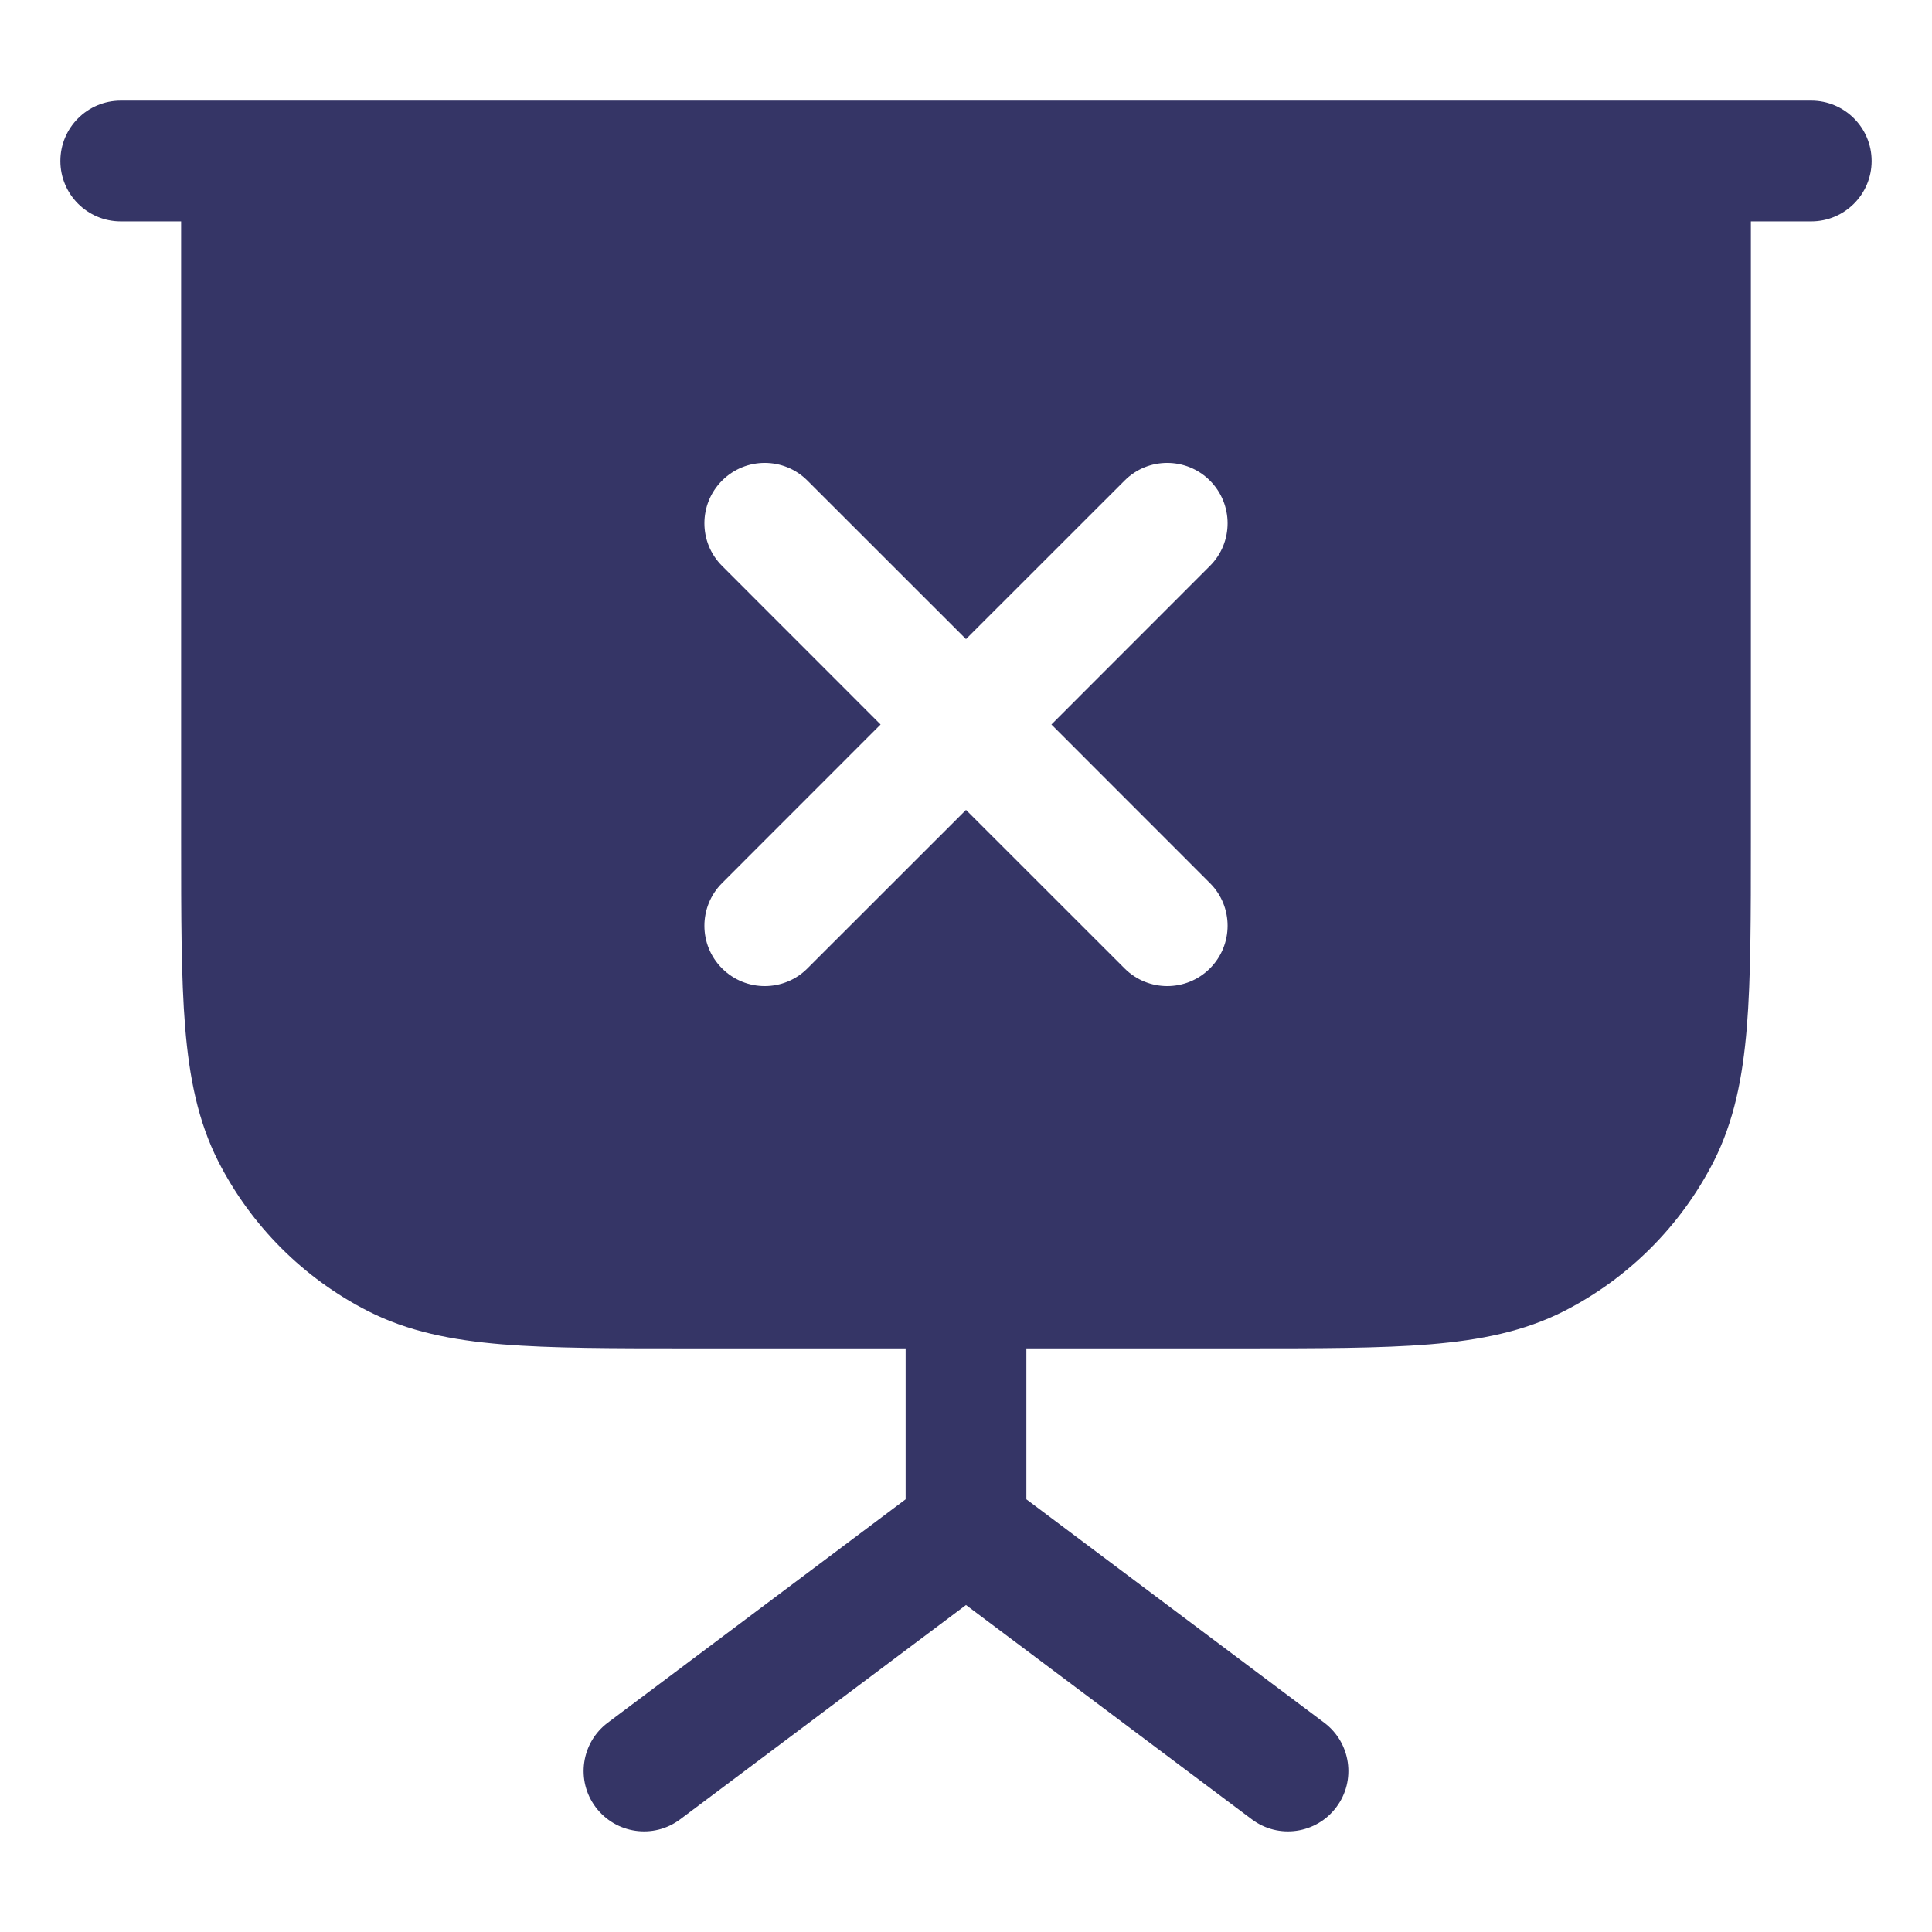 <svg width="24" height="24" viewBox="0 0 24 24" fill="none" xmlns="http://www.w3.org/2000/svg">
<path fill-rule="evenodd" clip-rule="evenodd" d="M1.5 1.25C1.086 1.25 0.75 1.586 0.75 2C0.75 2.414 1.086 2.75 1.5 2.75H2.25L2.25 10.433C2.25 11.385 2.25 12.146 2.3 12.76C2.352 13.39 2.46 13.932 2.713 14.43C3.121 15.229 3.771 15.879 4.571 16.287C5.068 16.54 5.61 16.648 6.24 16.7C6.854 16.75 7.615 16.75 8.567 16.75H11.25V18.625L7.55 21.4C7.219 21.648 7.151 22.119 7.4 22.45C7.649 22.781 8.119 22.849 8.45 22.6L12 19.938L15.55 22.6C15.881 22.849 16.352 22.781 16.6 22.45C16.849 22.119 16.781 21.648 16.45 21.4L12.75 18.625V16.75H15.433C16.385 16.75 17.146 16.75 17.76 16.7C18.39 16.648 18.932 16.54 19.43 16.287C20.229 15.879 20.879 15.229 21.287 14.43C21.54 13.932 21.648 13.39 21.7 12.76C21.75 12.146 21.75 11.385 21.75 10.433V2.75H22.5C22.914 2.75 23.25 2.414 23.25 2C23.25 1.586 22.914 1.25 22.5 1.25H1.5ZM15.03 12.03C14.737 12.323 14.263 12.323 13.97 12.03L12 10.061L10.03 12.03C9.737 12.323 9.263 12.323 8.97 12.03C8.677 11.738 8.677 11.263 8.97 10.97L10.939 9L8.97 7.03C8.677 6.737 8.677 6.263 8.97 5.97C9.263 5.677 9.737 5.677 10.03 5.97L12 7.939L13.97 5.97C14.262 5.677 14.737 5.677 15.03 5.97C15.323 6.263 15.323 6.738 15.03 7.03L13.061 9L15.03 10.97C15.323 11.262 15.323 11.737 15.03 12.03Z" fill="#353566"/>
</svg>
